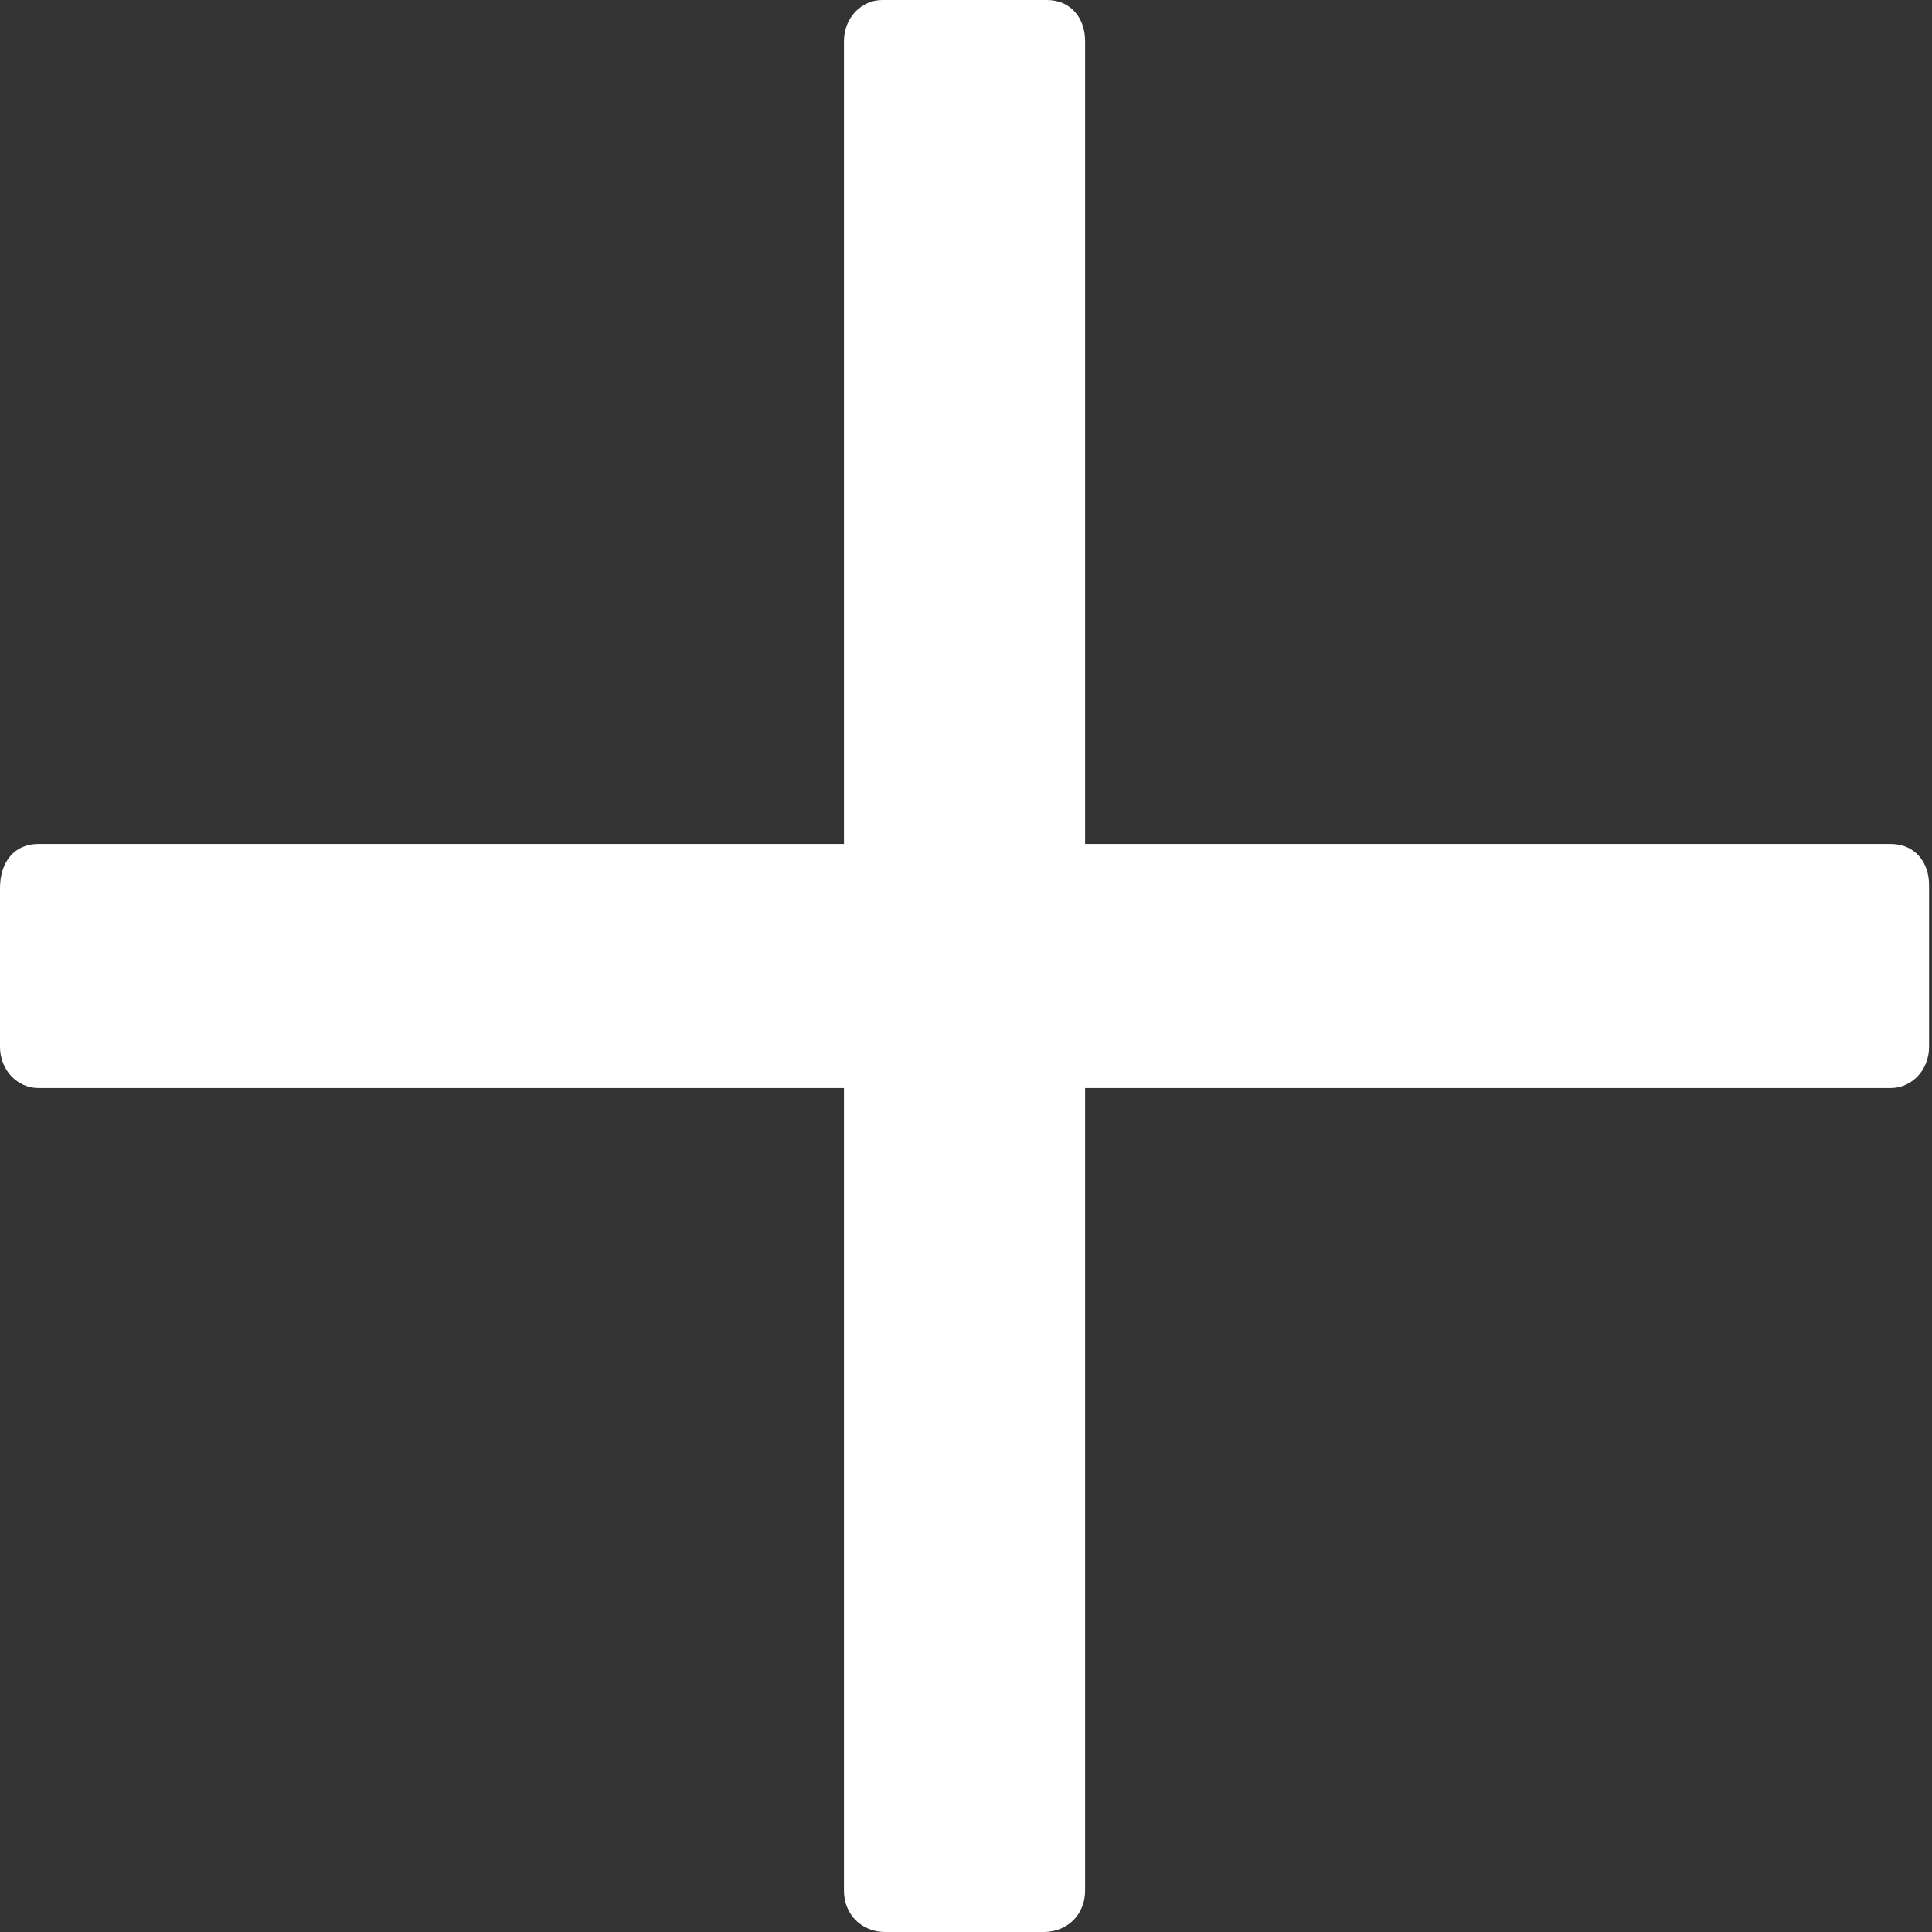 <svg width="100%" height="100%" viewBox="0 0 87 87" fill="none" xmlns="http://www.w3.org/2000/svg">
<rect x="0" y="0" width="87" height="87" fill="#333333" stroke="none"/>
<path d="M38.005 85.146V48.995H1.721C0.795 48.995 0 48.201 0 47.142V39.991C0 38.799 0.662 38.005 1.721 38.005H38.005V1.854C38.005 0.795 38.799 0 39.726 0H47.142C48.201 0 48.863 0.795 48.863 1.854V38.005H85.146C86.206 38.005 86.868 38.799 86.868 39.858V47.142C86.868 48.201 86.073 48.995 85.146 48.995H48.863V85.146C48.863 86.206 48.069 87 47.009 87H39.858C38.799 87 38.005 86.206 38.005 85.146Z" fill="#fff"/>
</svg>
<!-- w: 87, h: 87 -->